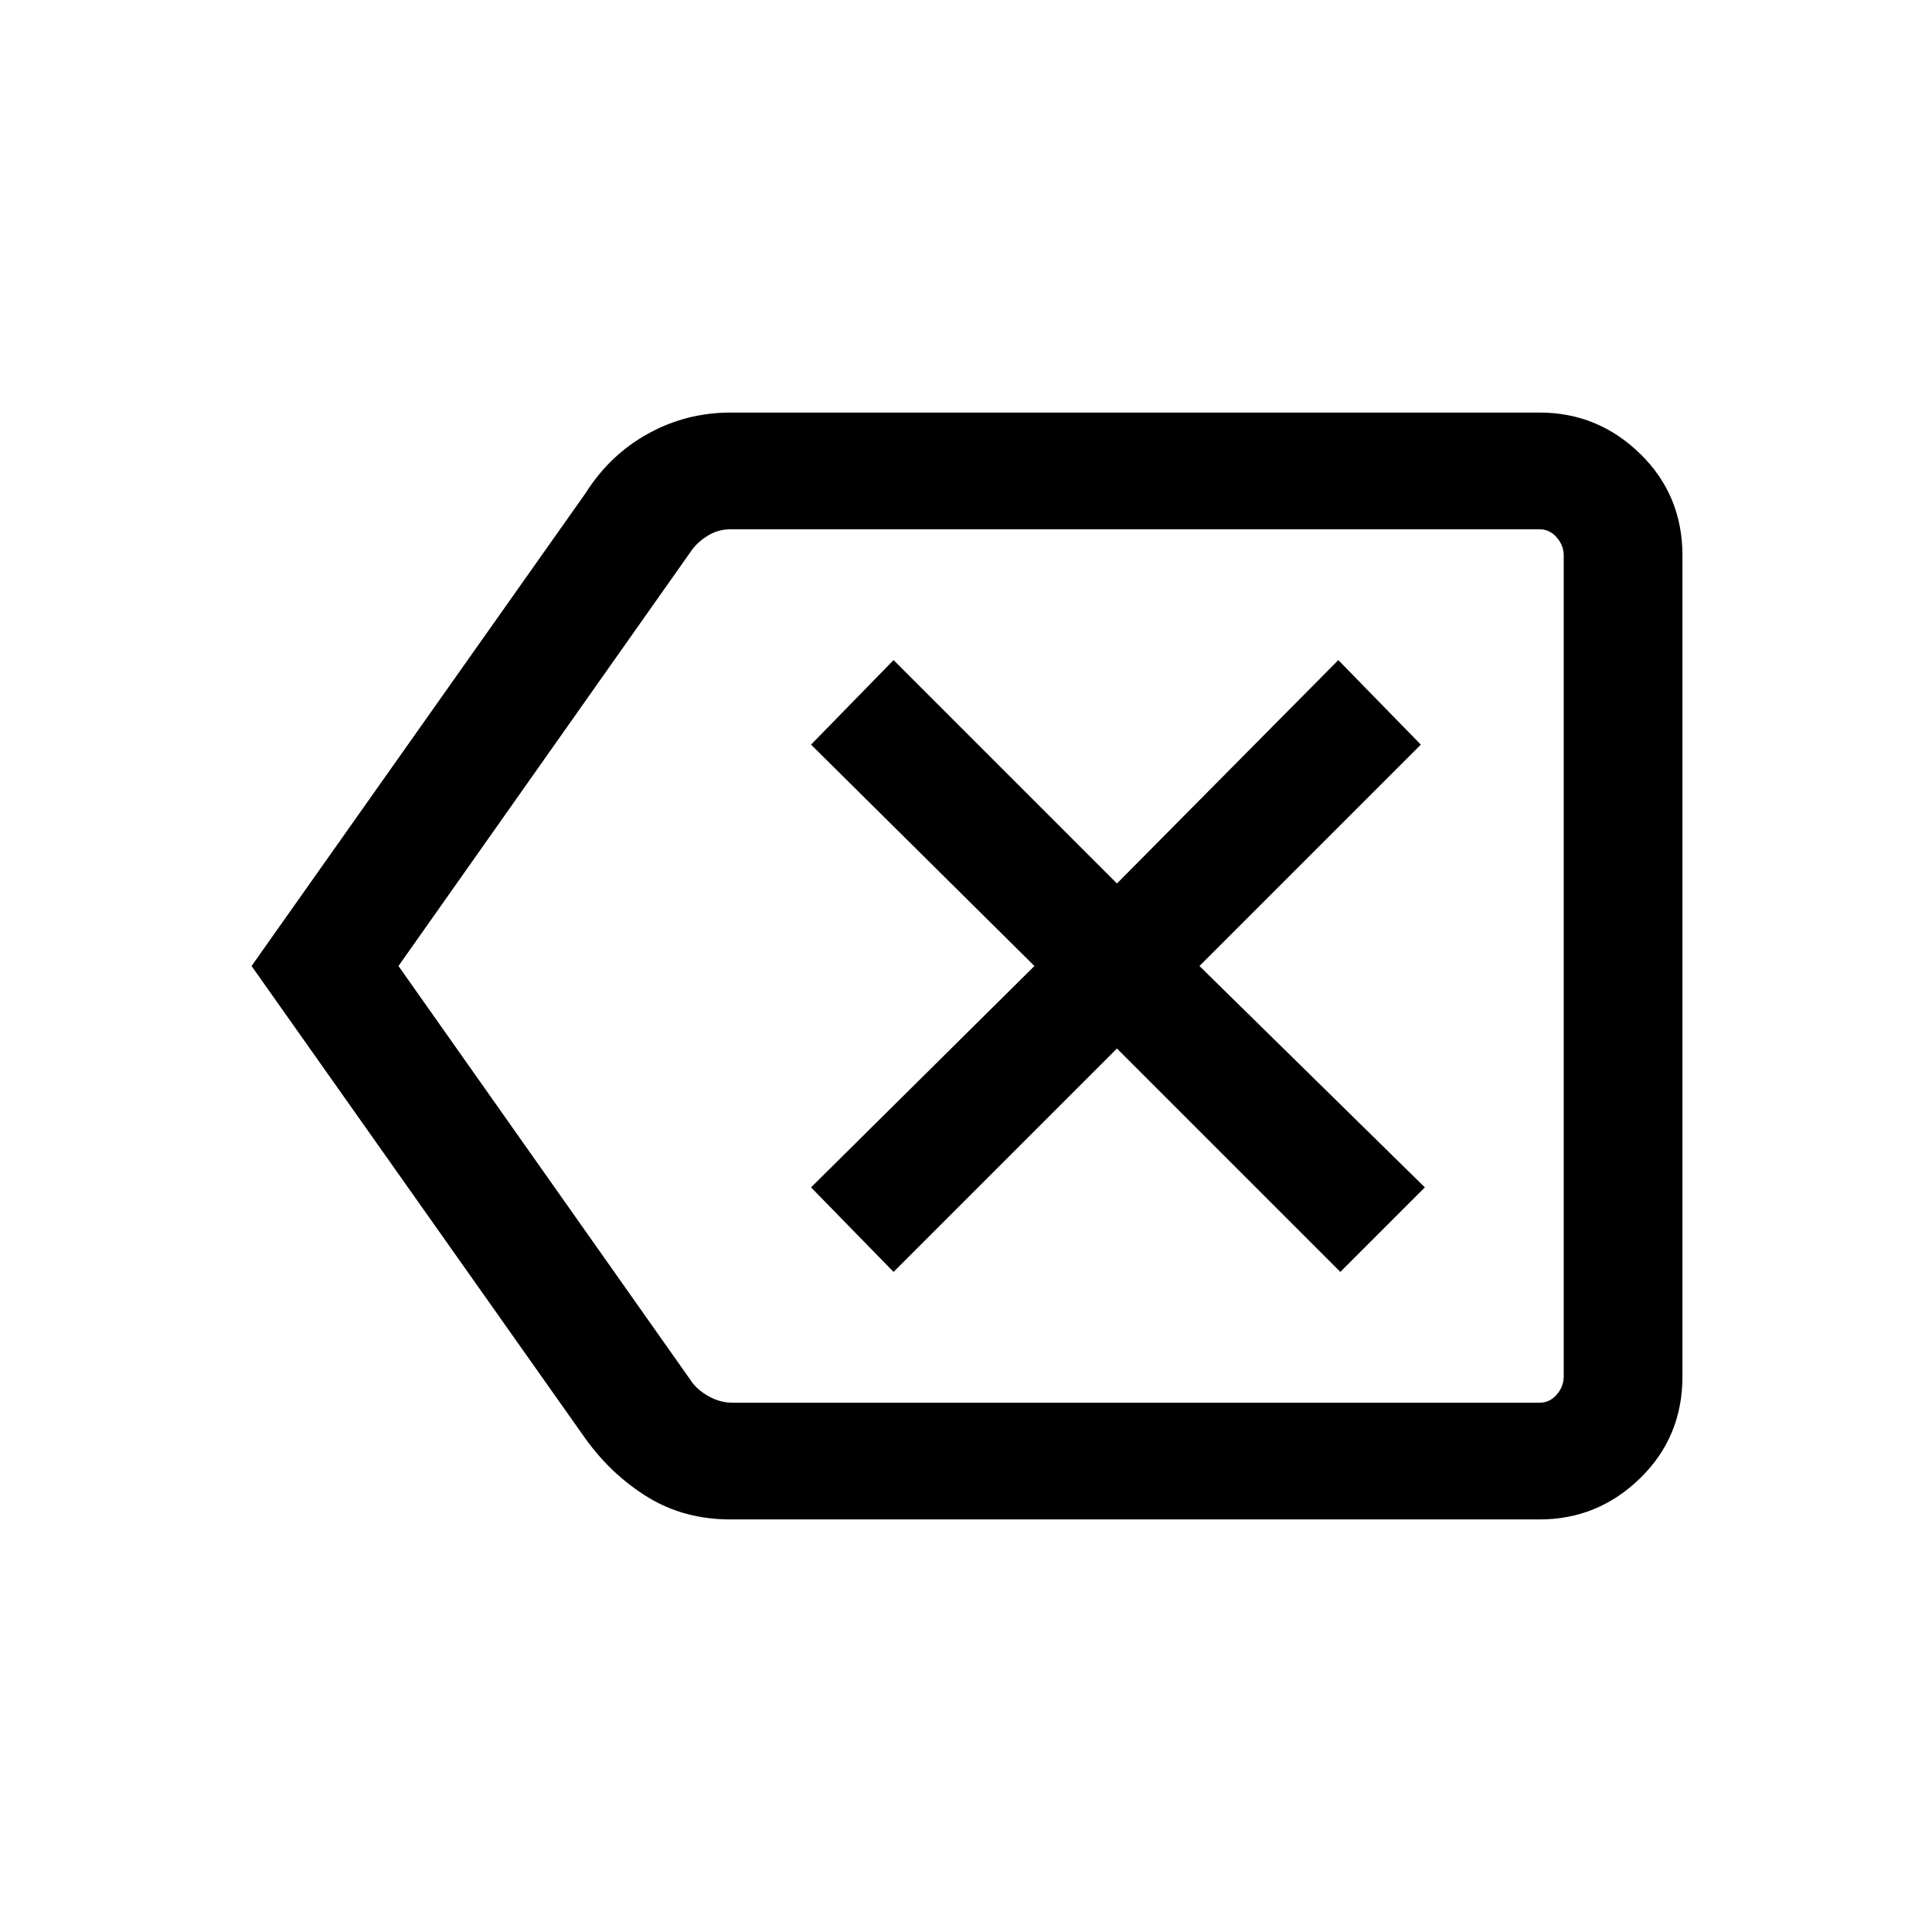 <svg xmlns="http://www.w3.org/2000/svg" height="48" width="48"><path d="M22.2 31.6 27.75 26.05 33.3 31.6 35.4 29.5 29.8 24 35.3 18.5 33.25 16.4 27.75 21.95 22.2 16.4 20.15 18.5 25.7 24 20.15 29.5ZM6.25 24 14.55 12.25Q15.15 11.3 16.1 10.775Q17.05 10.25 18.15 10.25H38.25Q39.7 10.25 40.75 11.275Q41.8 12.3 41.8 13.8V34.2Q41.8 35.7 40.75 36.725Q39.7 37.75 38.25 37.75H18.15Q17 37.75 16.1 37.2Q15.2 36.65 14.55 35.75ZM9.9 24 17.2 34.35Q17.35 34.55 17.625 34.7Q17.9 34.85 18.2 34.85H38.25Q38.5 34.85 38.675 34.65Q38.85 34.45 38.85 34.2V13.8Q38.85 13.55 38.675 13.35Q38.5 13.15 38.25 13.15H18.15Q17.85 13.15 17.6 13.3Q17.35 13.45 17.2 13.65ZM38.85 24V13.65Q38.85 13.45 38.85 13.3Q38.85 13.15 38.85 13.15Q38.85 13.15 38.85 13.35Q38.85 13.55 38.85 13.8V34.2Q38.85 34.45 38.85 34.65Q38.85 34.85 38.85 34.85Q38.85 34.85 38.85 34.7Q38.85 34.55 38.85 34.35Z"/></svg>